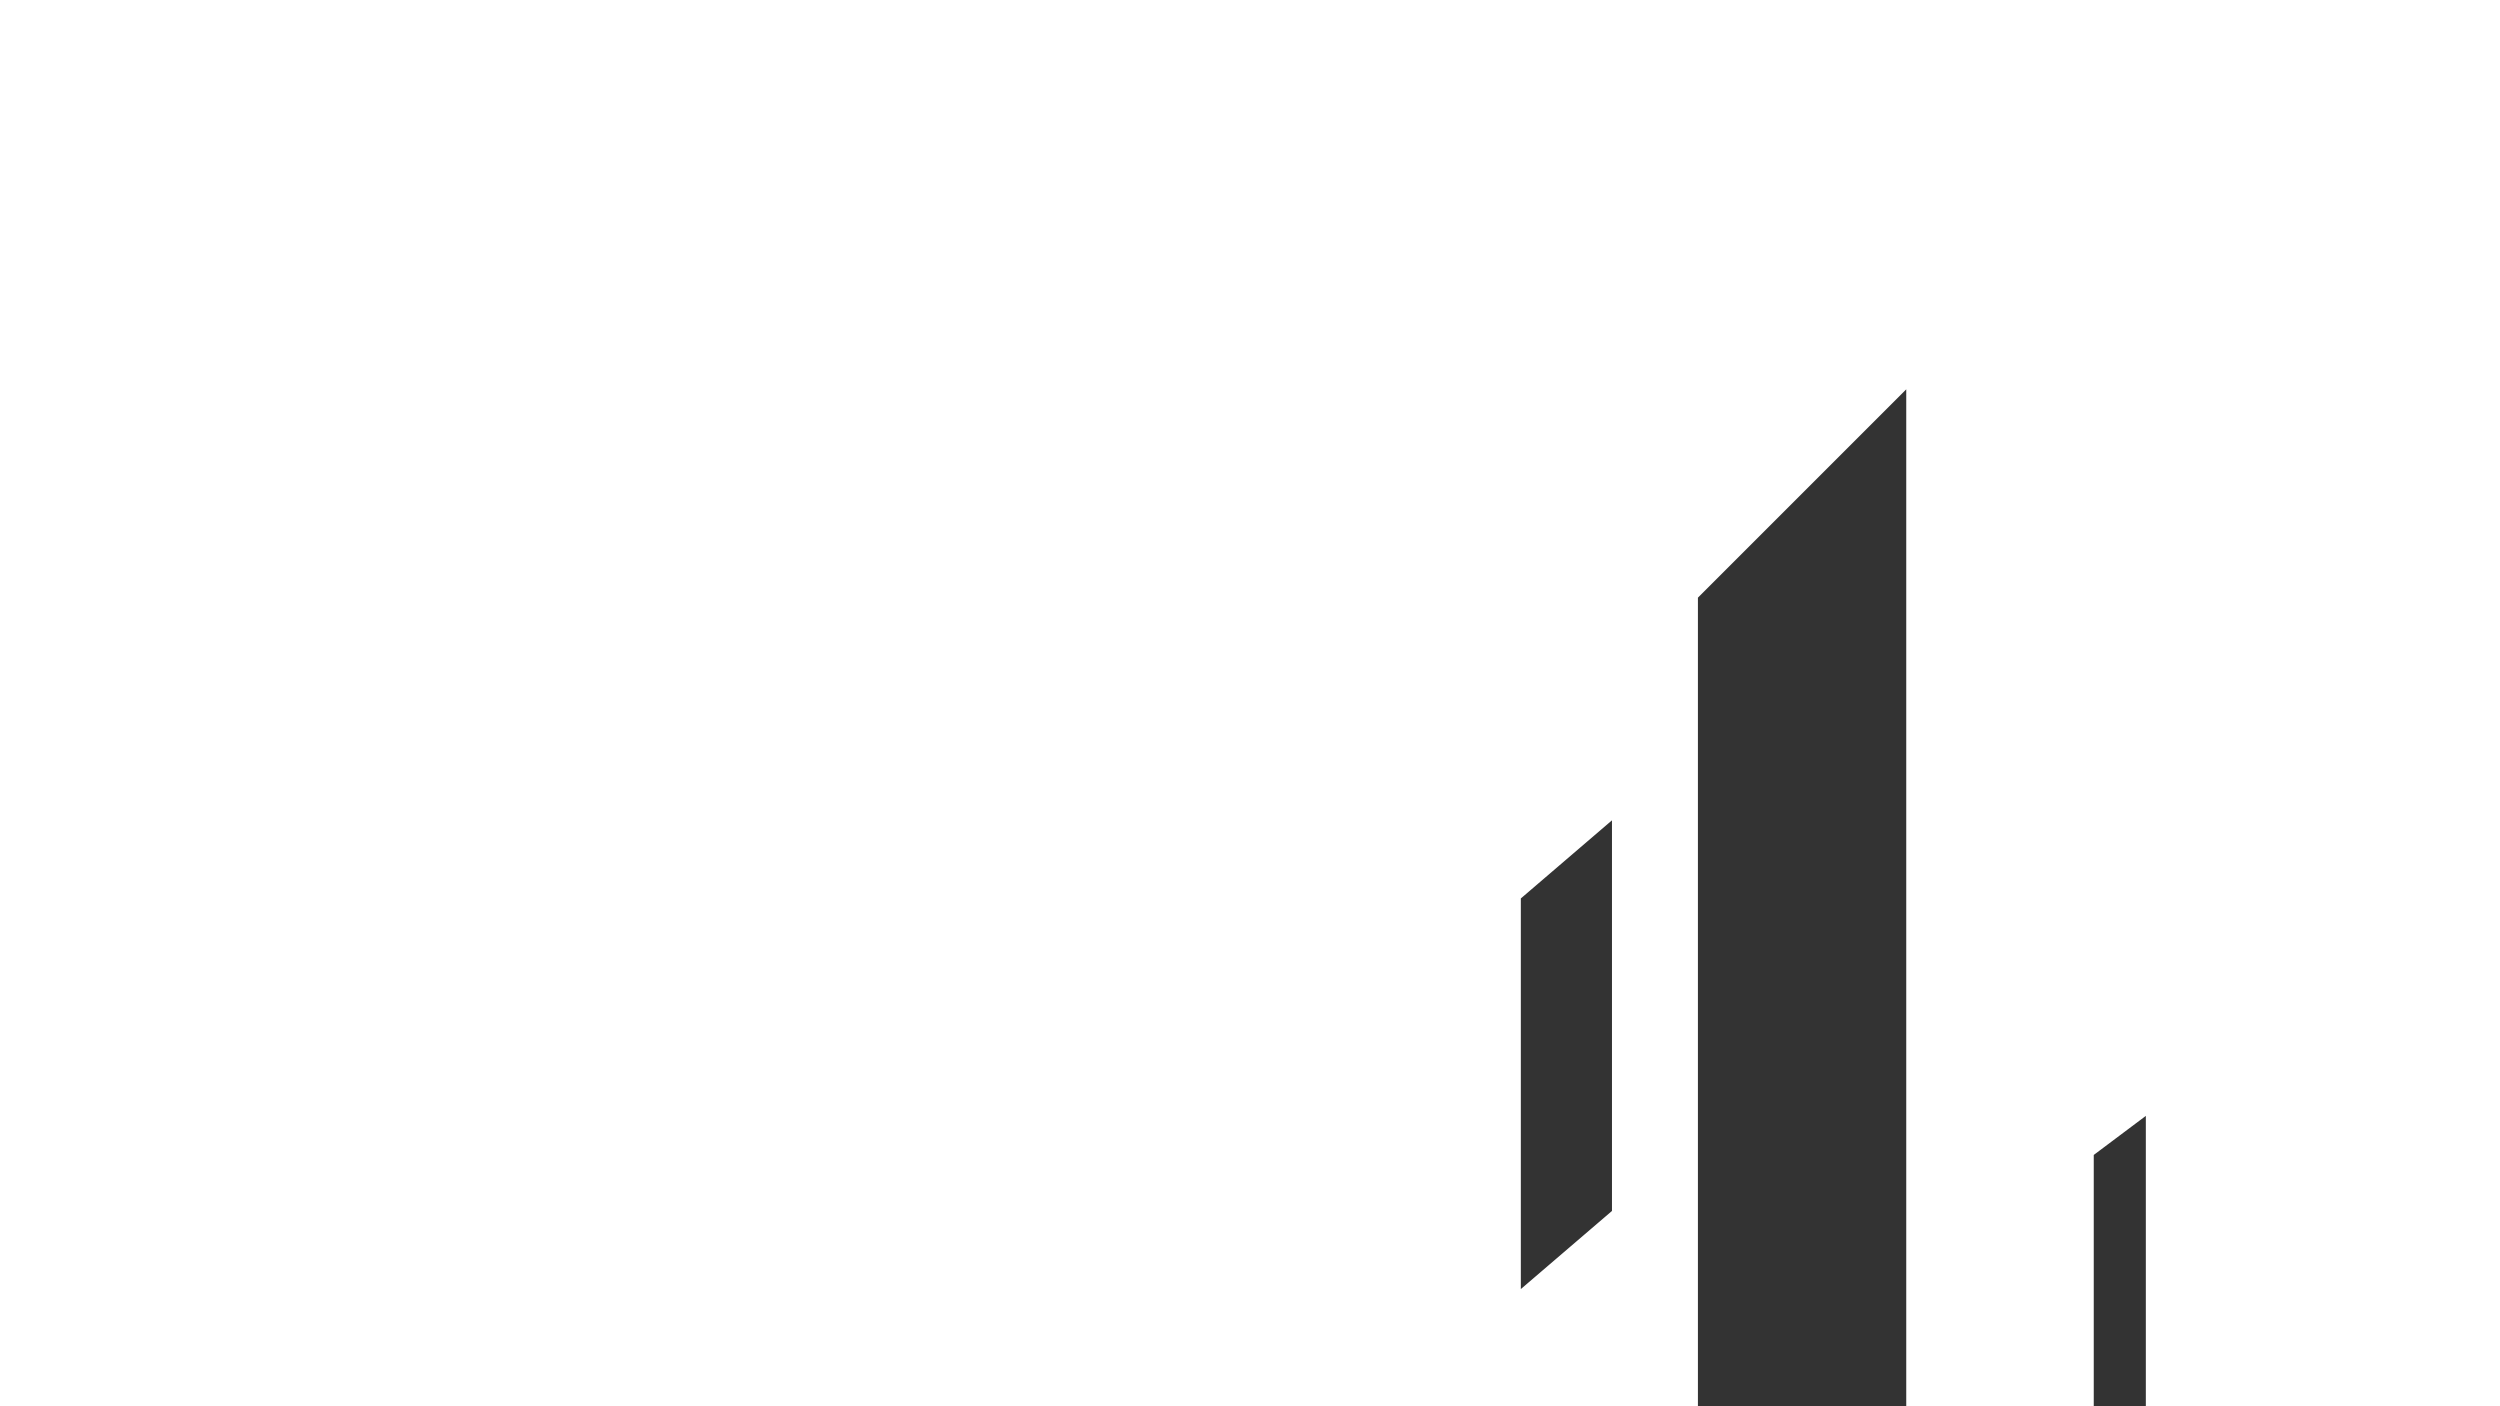 <svg xmlns="http://www.w3.org/2000/svg" width="1919.998" height="1080.003" viewBox="0 0 1919.998 1080.003">
  <rect x="0" y="0" width="1919.998" height="1080.003" fill="#333333" stroke="none"/>
  <path id="제외_1" data-name="제외 1" d="M11339-10472h-456v-781l-160,160v621H9419v-1080h1920v1080Zm-272-223h0l-40,30v193h40v-223Zm-410-227h0l-70,60v300l70-60v-300Z" transform="translate(-9419.001 11552.001)" fill="#fff"/>
</svg>
